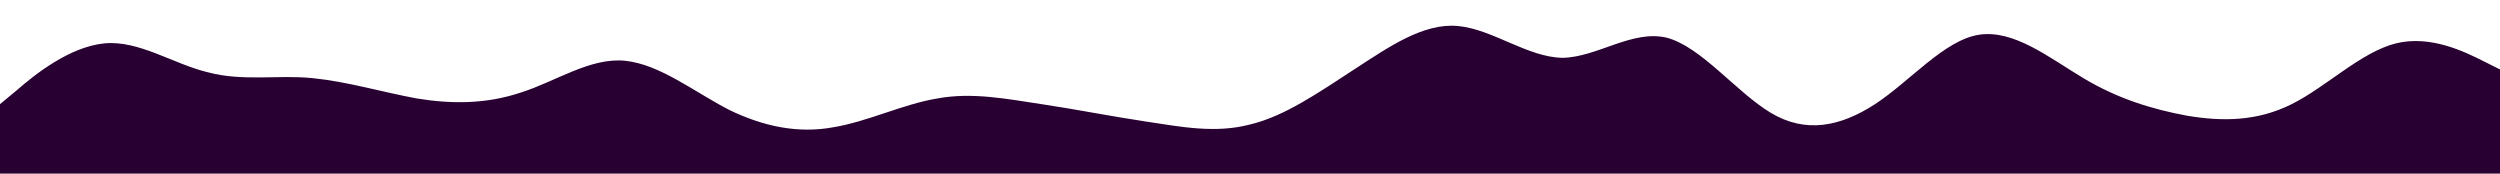 <svg id="wave" style="transform:rotate(180deg); transition: 0.3s" viewBox="0 0 1440 100" version="1.1" xmlns="http://www.w3.org/2000/svg"><defs><linearGradient id="sw-gradient-0" x1="0" x2="0" y1="1" y2="0"><stop stop-color="rgba(40, 0, 49, 1)" offset="0%"></stop><stop stop-color="rgba(40, 0, 49, 1)" offset="100%"></stop></linearGradient></defs><path style="transform:translate(0, 0px); opacity:1" fill="url(#sw-gradient-0)" d="M0,60L10,51.7C20,43,40,27,60,25C80,23,100,37,120,41.7C140,47,160,43,180,45C200,47,220,53,240,56.7C260,60,280,60,300,53.3C320,47,340,33,360,35C380,37,400,53,420,63.3C440,73,460,77,480,73.3C500,70,520,60,540,56.7C560,53,580,57,600,60C620,63,640,67,660,70C680,73,700,77,720,71.7C740,67,760,53,780,40C800,27,820,13,840,15C860,17,880,33,900,33.3C920,33,940,17,960,21.7C980,27,1000,53,1020,65C1040,77,1060,73,1080,60C1100,47,1120,23,1140,20C1160,17,1180,33,1200,45C1220,57,1240,63,1260,66.7C1280,70,1300,70,1320,60C1340,50,1360,30,1380,25C1400,20,1420,30,1430,35L1440,40L1440,100L1430,100C1420,100,1400,100,1380,100C1360,100,1340,100,1320,100C1300,100,1280,100,1260,100C1240,100,1220,100,1200,100C1180,100,1160,100,1140,100C1120,100,1100,100,1080,100C1060,100,1040,100,1020,100C1000,100,980,100,960,100C940,100,920,100,900,100C880,100,860,100,840,100C820,100,800,100,780,100C760,100,740,100,720,100C700,100,680,100,660,100C640,100,620,100,600,100C580,100,560,100,540,100C520,100,500,100,480,100C460,100,440,100,420,100C400,100,380,100,360,100C340,100,320,100,300,100C280,100,260,100,240,100C220,100,200,100,180,100C160,100,140,100,120,100C100,100,80,100,60,100C40,100,20,100,10,100L0,100Z"></path></svg>